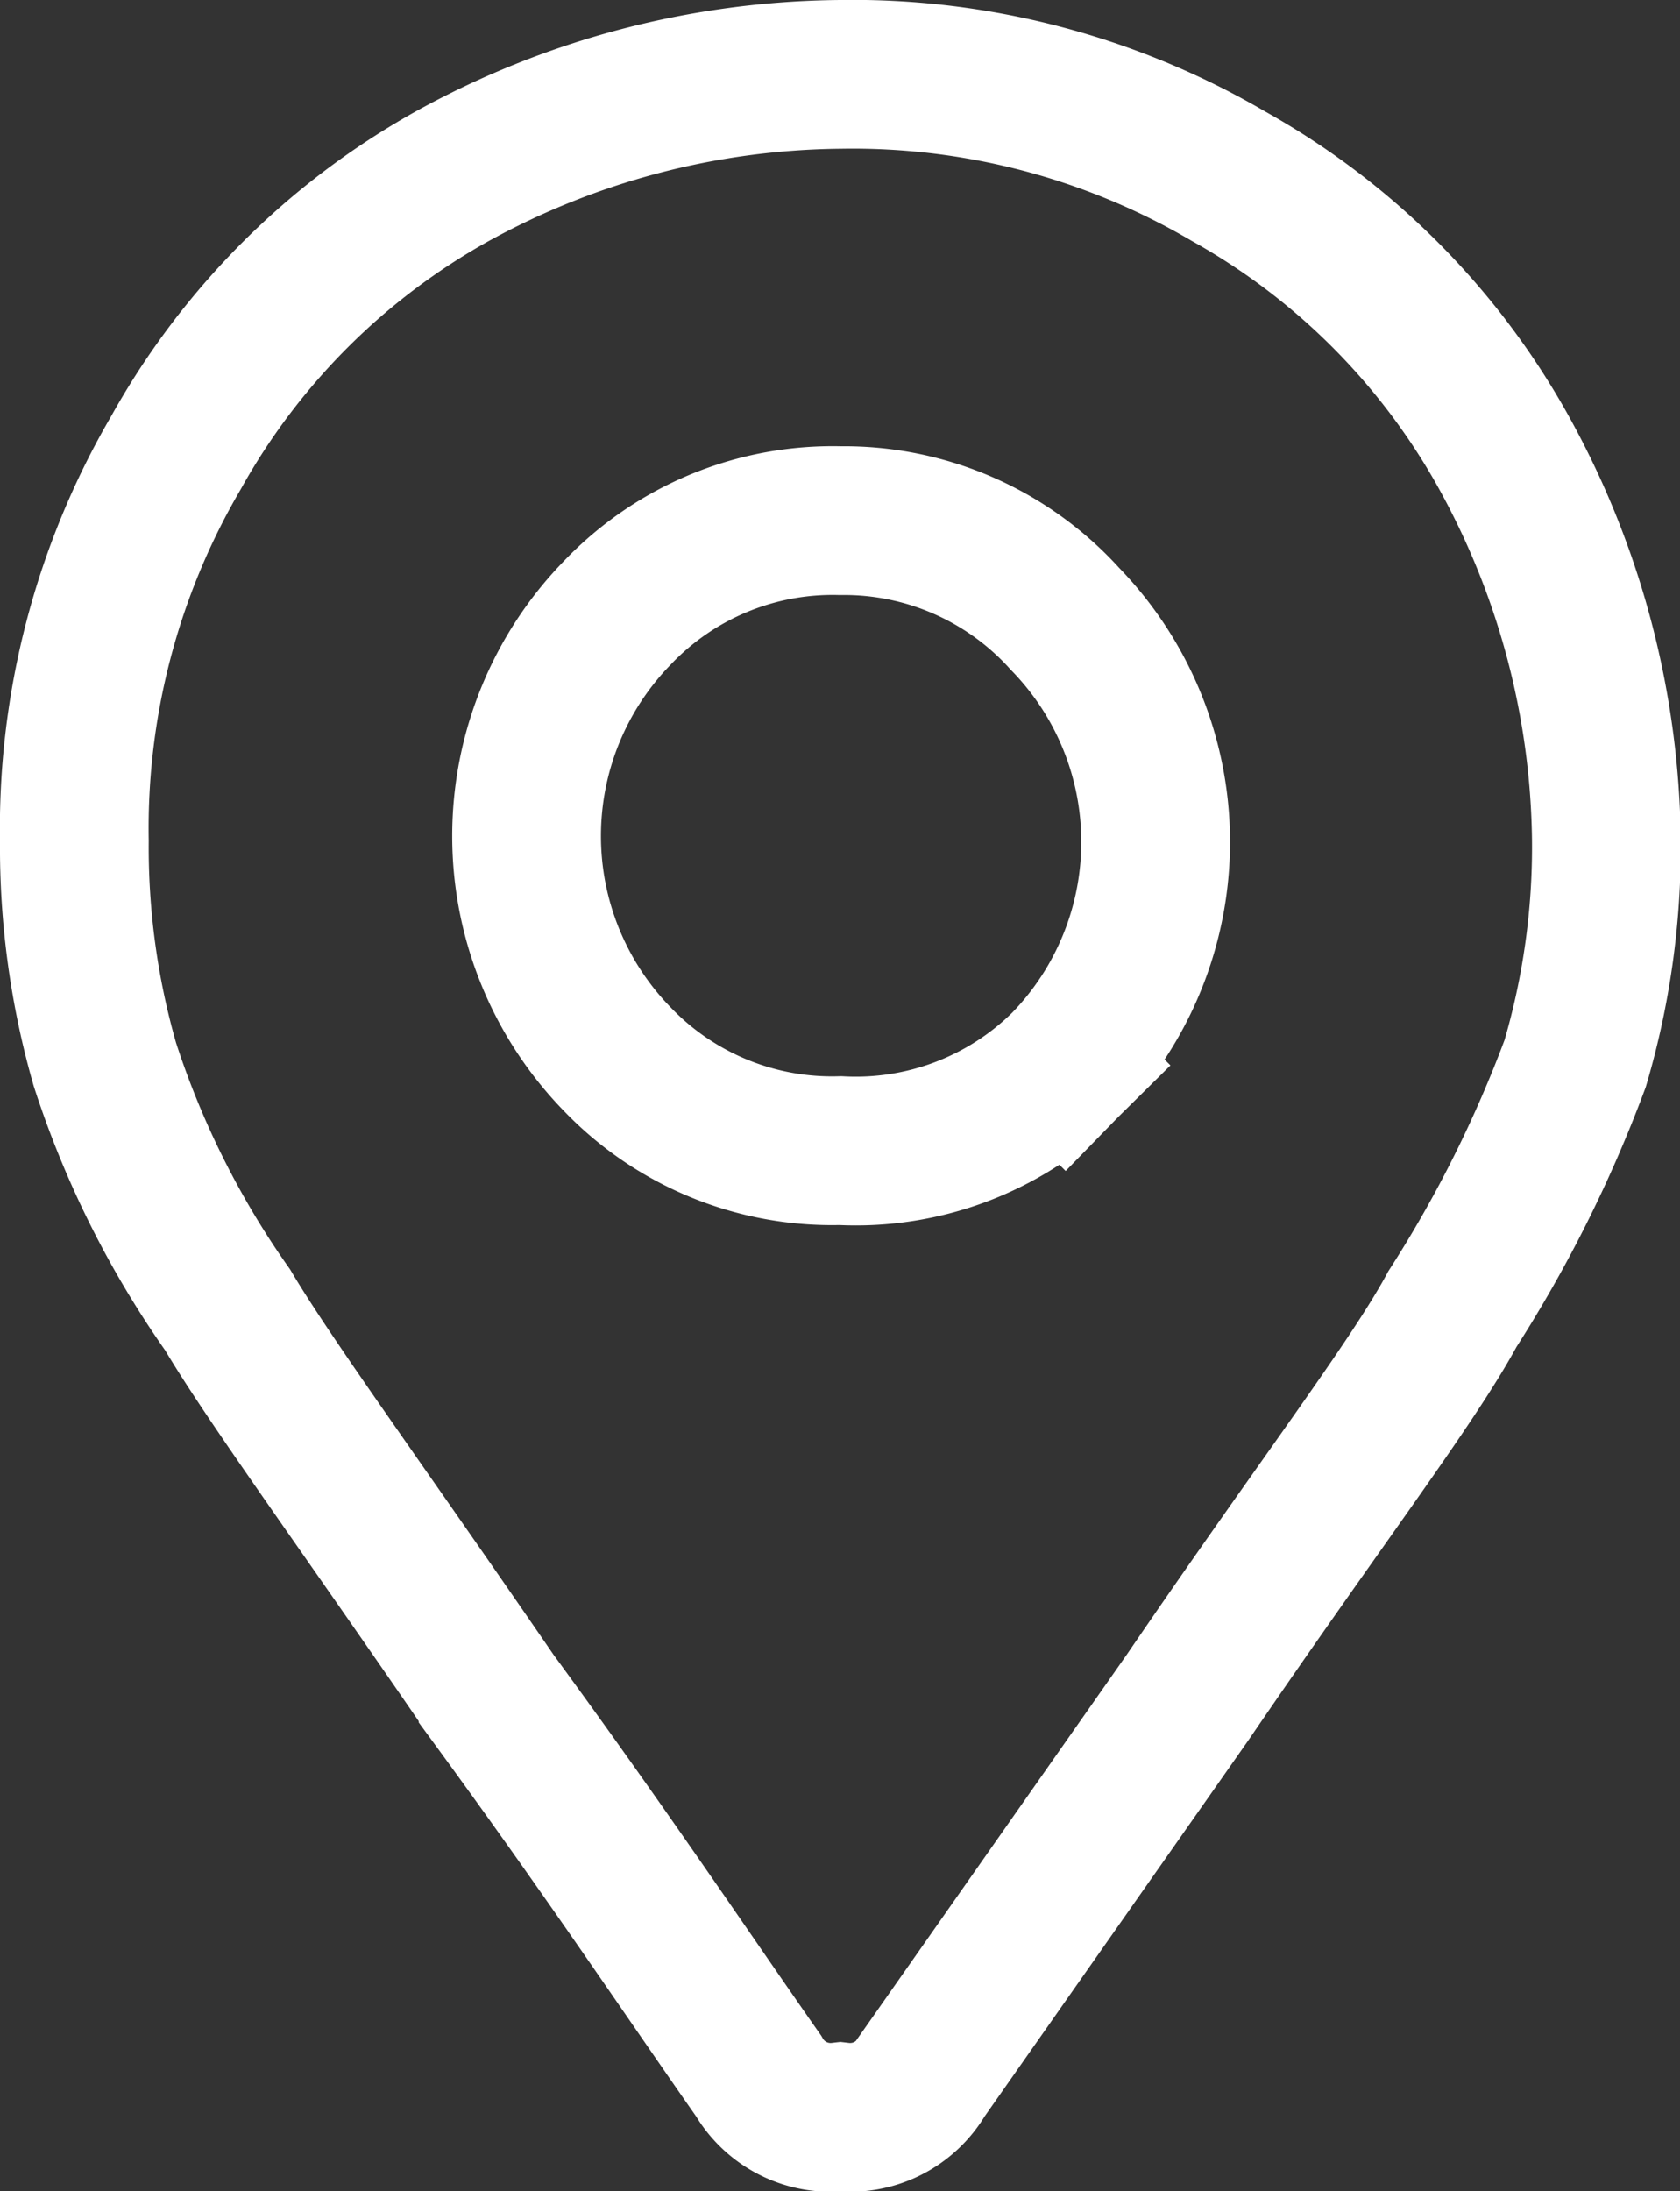 <svg viewBox="0 0 22.59 29.46" xmlns="http://www.w3.org/2000/svg"><rect x="0" y="0" width="22.59" height="29.46" fill="#333333" stroke="none"/><path d="m6.63 22.83c-1.79-2.61-3-4.26-3.57-5.22a12.29 12.29 0 0 1 -1.65-3.3 10.56 10.56 0 0 1 -.41-3 10 10 0 0 1 1.37-5.23 9.59 9.59 0 0 1 3.71-3.71 11 11 0 0 1 5.22-1.37 10 10 0 0 1 5.22 1.37 9.56 9.56 0 0 1 3.7 3.71 11 11 0 0 1 1.38 5.22 10.3 10.3 0 0 1 -.42 3 17.25 17.25 0 0 1 -1.65 3.3c-.54 1-1.78 2.61-3.56 5.22l-3.57 5.09a1.12 1.12 0 0 1 -1.1.55 1.12 1.12 0 0 1 -1.1-.55c-.96-1.37-2.06-3.02-3.57-5.08zm7.69-8.51a4.3 4.3 0 0 0 0-6 4 4 0 0 0 -3.02-1.32 4 4 0 0 0 -3 1.24 4.3 4.3 0 0 0 0 6 4 4 0 0 0 3 1.23 4 4 0 0 0 3.02-1.15z" fill="none" stroke="#fff" stroke-width="2"/></svg>
